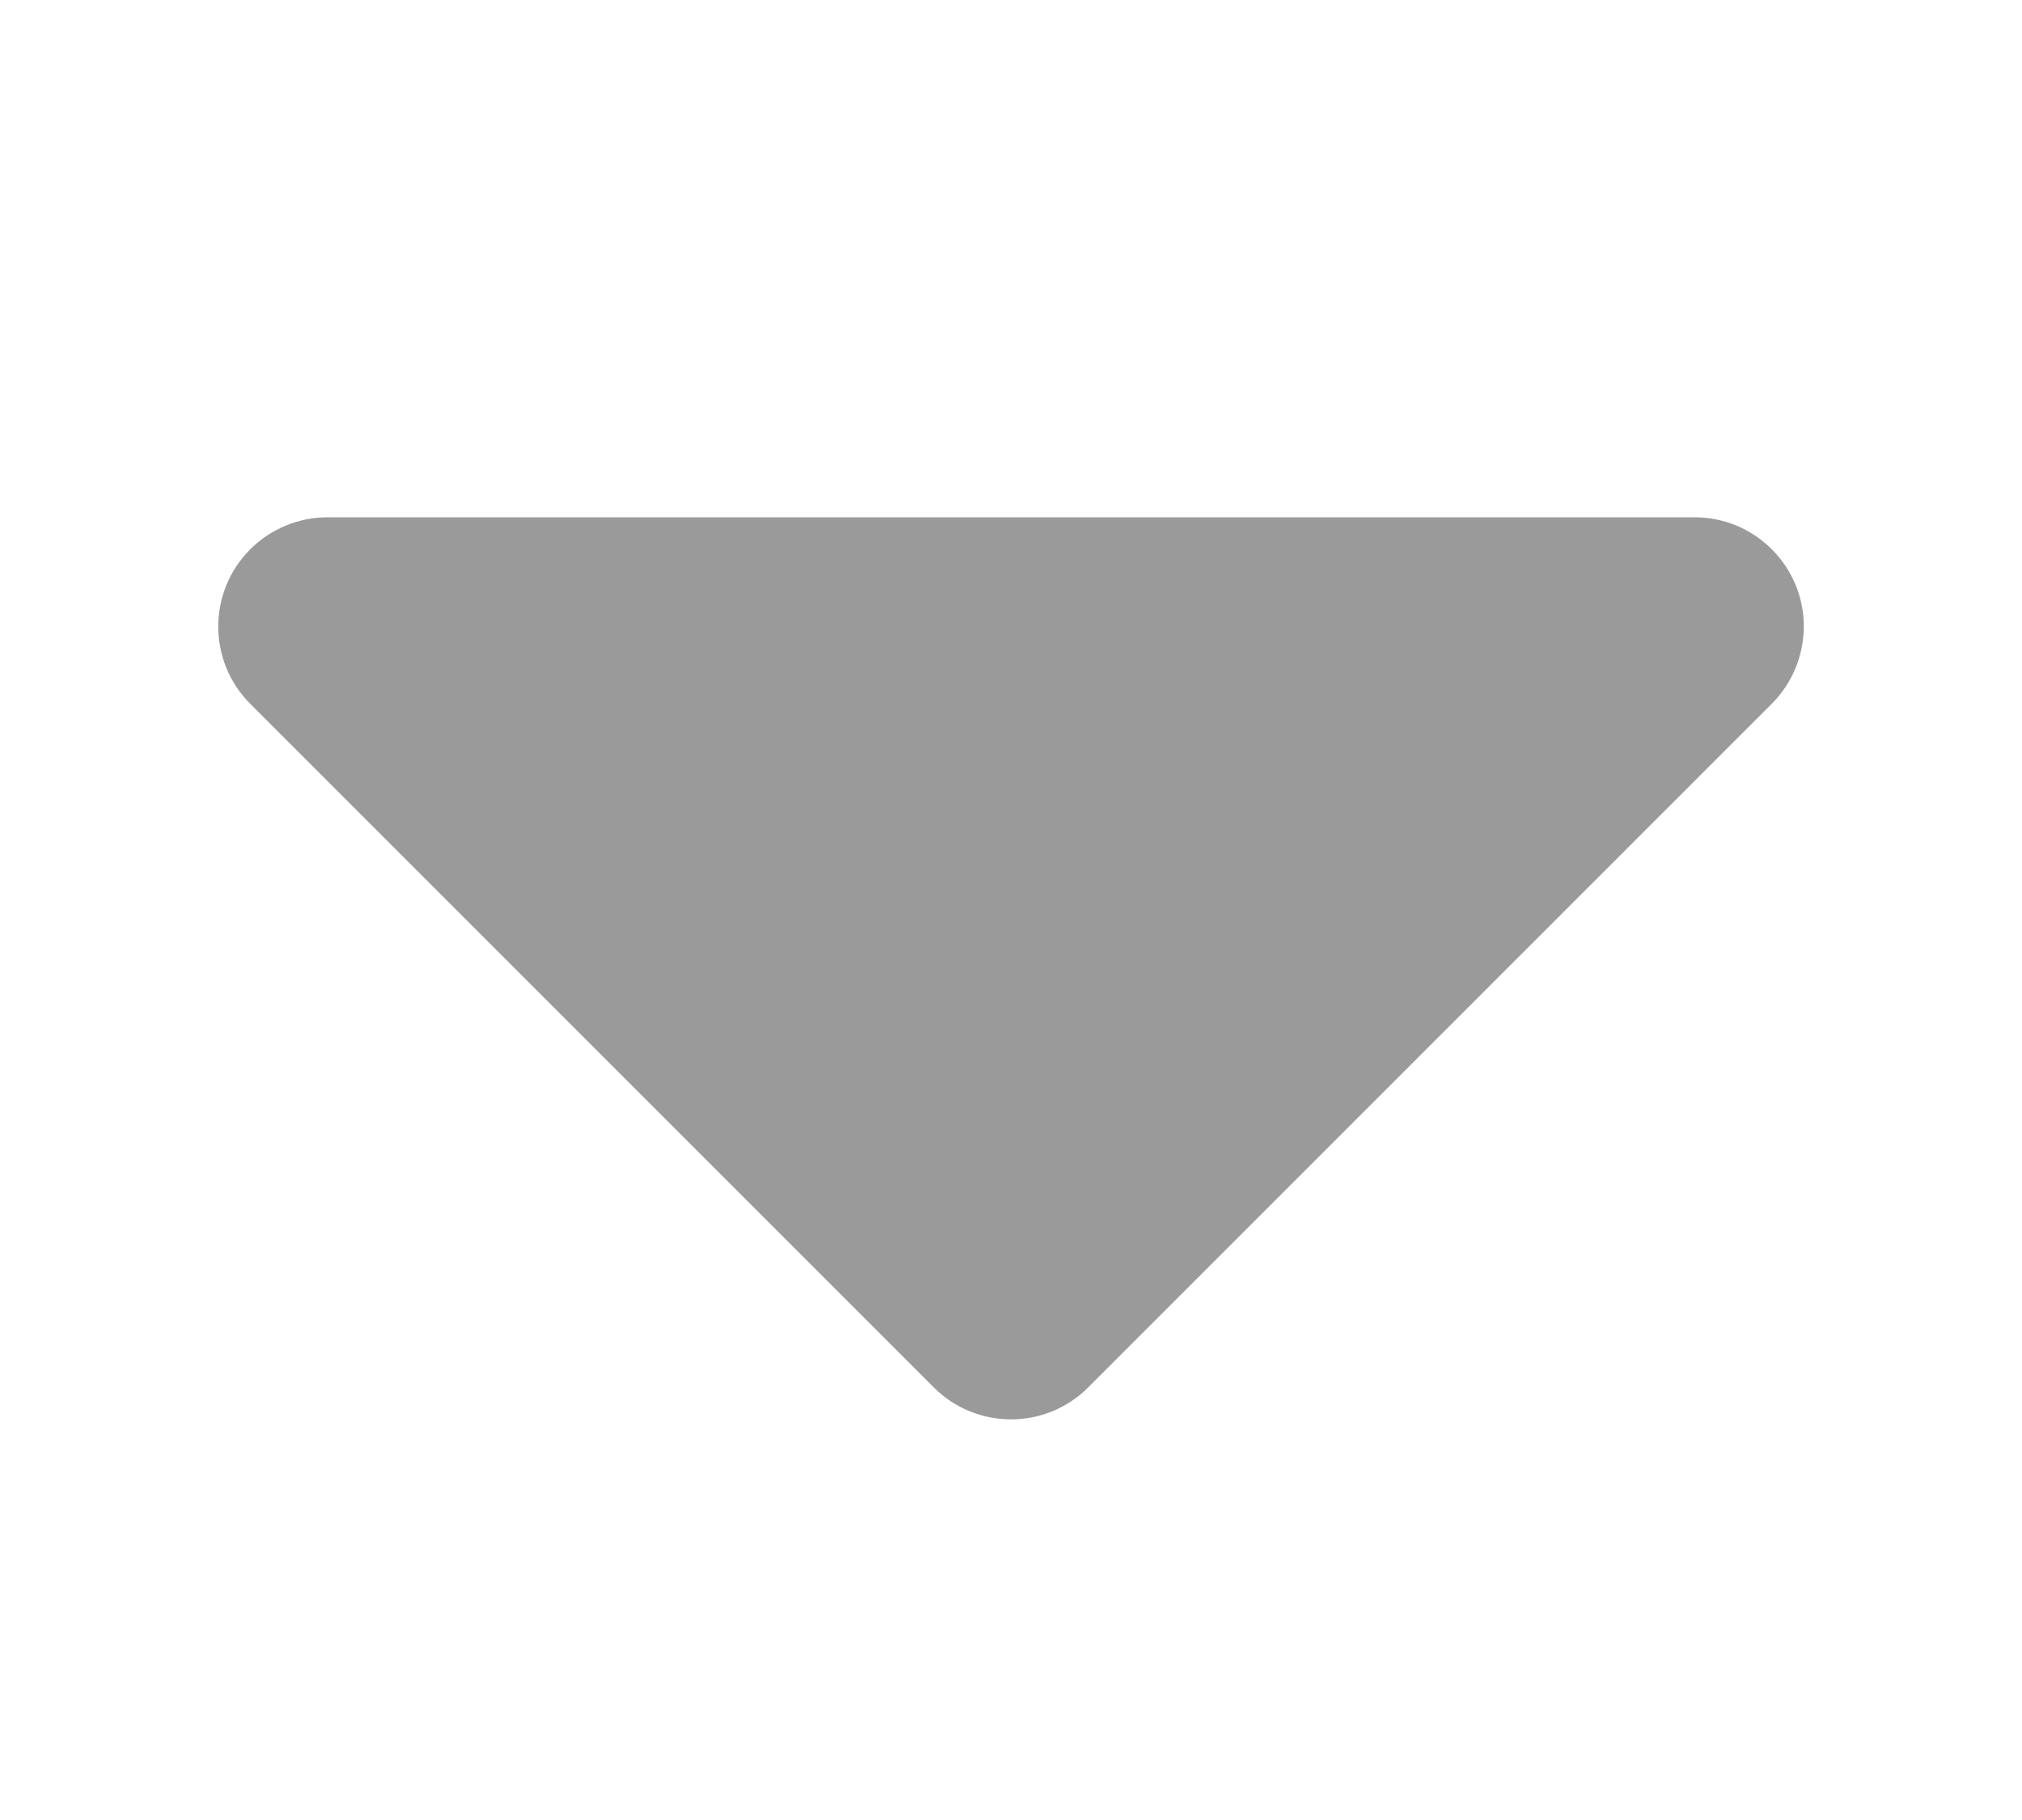 <?xml version="1.0" encoding="UTF-8"?>
<svg width="10px" height="9px" viewBox="0 0 10 9" version="1.1" xmlns="http://www.w3.org/2000/svg" xmlns:xlink="http://www.w3.org/1999/xlink">
    <!-- Generator: Sketch 49.3 (51167) - http://www.bohemiancoding.com/sketch -->
    <title>箭头置灰</title>
    <desc>Created with Sketch.</desc>
    <defs></defs>
    <g id="商城UI走查文档" stroke="none" stroke-width="1" fill="none" fill-rule="evenodd">
        <g id="06-商品列表-展开" transform="translate(-646, -167)" fill="#9A9A9A">
            <g id="箭头2" transform="translate(646, 165)">
                <path d="M8,2.679 L8,7.46 C8,7.758 7.758,8 7.46,8 L2.679,8 C2.381,8 2.139,7.758 2.139,7.46 C2.139,7.317 2.196,7.179 2.297,7.078 L7.078,2.297 C7.289,2.086 7.631,2.086 7.842,2.297 C7.943,2.399 8,2.536 8,2.679 Z" id="Rectangle-15" transform="translate(5, 5) rotate(-315) translate(-5, -5) "></path>
            </g>
        </g>
    </g>
</svg>